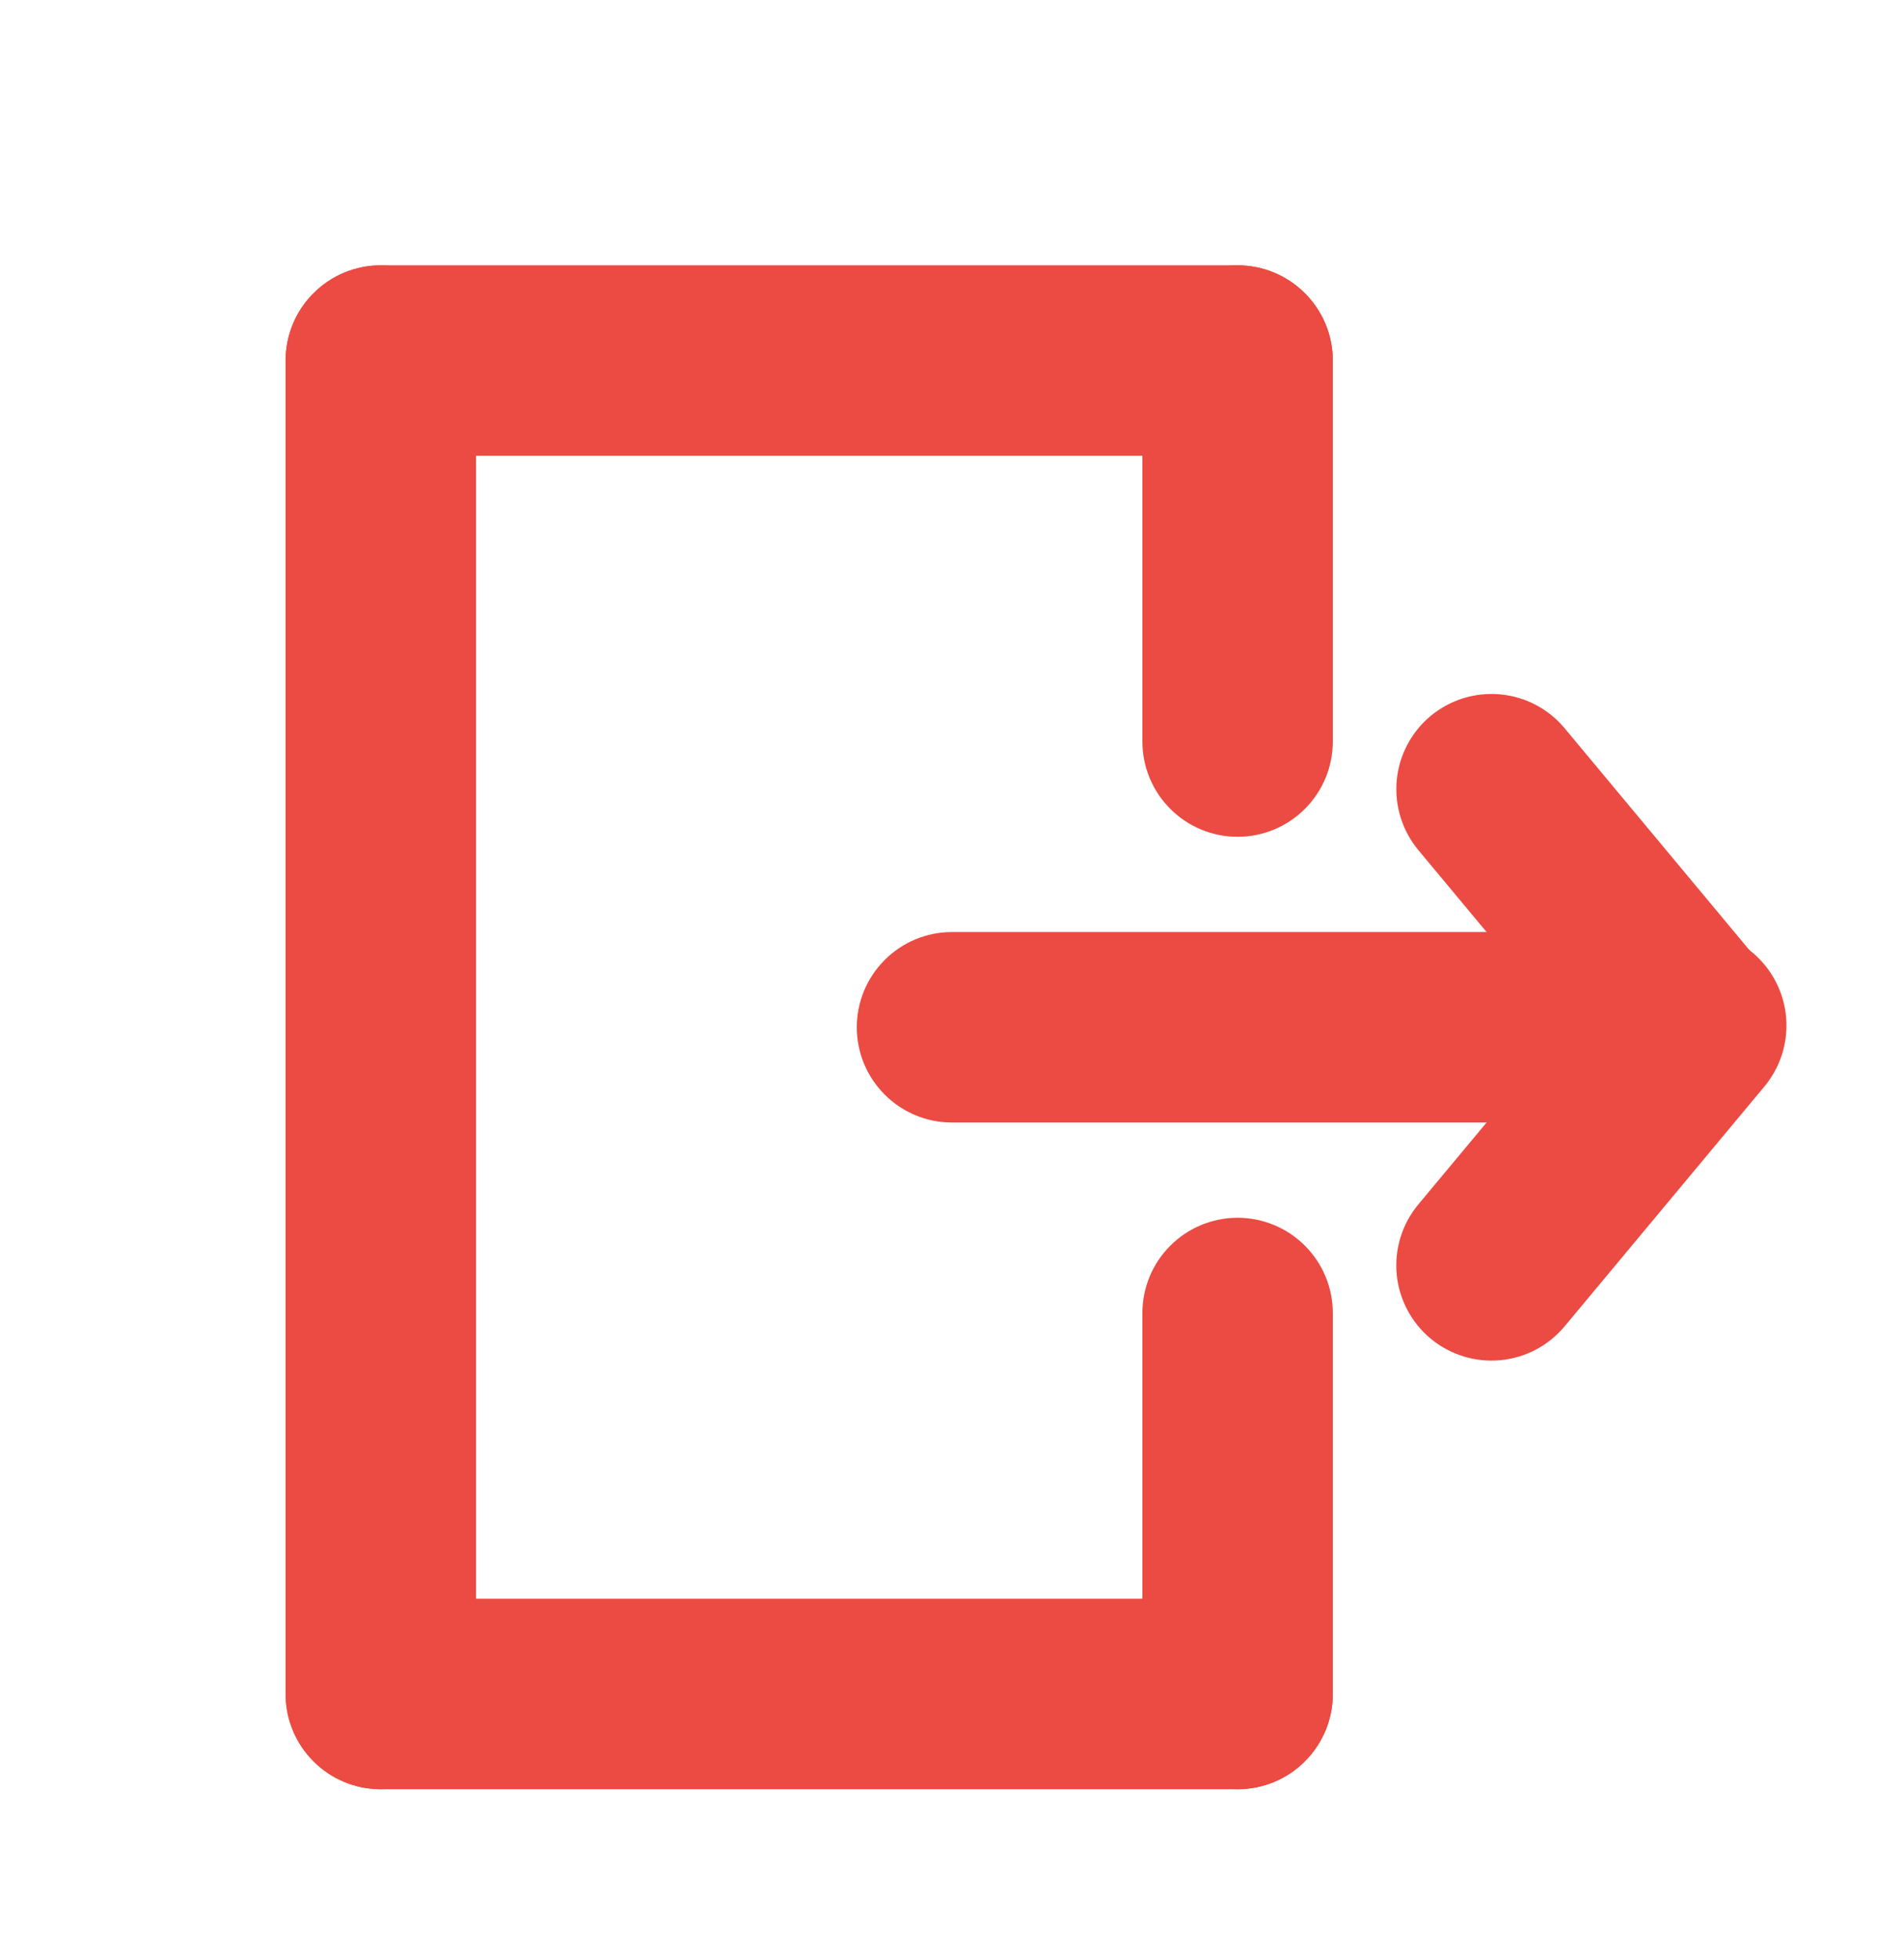 <svg width="35" height="36" viewBox="0 0 35 36" fill="none" xmlns="http://www.w3.org/2000/svg">
<path fill-rule="evenodd" clip-rule="evenodd" d="M26.297 13.156C26.654 12.859 27.114 12.716 27.576 12.758C28.038 12.8 28.464 13.023 28.761 13.38L32.407 17.755C32.691 18.113 32.823 18.567 32.776 19.022C32.73 19.476 32.507 19.894 32.156 20.187C31.805 20.479 31.354 20.623 30.898 20.587C30.443 20.551 30.019 20.339 29.718 19.995L26.073 15.62C25.776 15.263 25.633 14.803 25.675 14.341C25.717 13.879 25.941 13.453 26.297 13.156Z" fill="#EB4B42"/>
<path fill-rule="evenodd" clip-rule="evenodd" d="M26.297 24.594C25.941 24.297 25.717 23.871 25.674 23.409C25.632 22.947 25.775 22.487 26.072 22.13L29.719 17.755C29.864 17.572 30.044 17.42 30.248 17.308C30.453 17.196 30.678 17.126 30.91 17.102C31.142 17.078 31.377 17.101 31.6 17.169C31.823 17.237 32.031 17.349 32.21 17.498C32.389 17.648 32.537 17.831 32.644 18.039C32.751 18.246 32.816 18.473 32.834 18.705C32.852 18.938 32.824 19.172 32.751 19.393C32.677 19.615 32.56 19.819 32.407 19.995L28.761 24.37C28.464 24.726 28.038 24.95 27.576 24.992C27.114 25.034 26.654 24.891 26.297 24.594Z" fill="#EB4B42"/>
<path fill-rule="evenodd" clip-rule="evenodd" d="M30.625 18.875C30.625 19.339 30.441 19.784 30.112 20.112C29.784 20.441 29.339 20.625 28.875 20.625H17.5C17.036 20.625 16.591 20.441 16.263 20.112C15.934 19.784 15.75 19.339 15.75 18.875C15.75 18.411 15.934 17.966 16.263 17.638C16.591 17.309 17.036 17.125 17.5 17.125H28.875C29.339 17.125 29.784 17.309 30.112 17.638C30.441 17.966 30.625 18.411 30.625 18.875ZM5.25 6.625C5.25 6.161 5.434 5.716 5.763 5.388C6.091 5.059 6.536 4.875 7 4.875H22.75C23.214 4.875 23.659 5.059 23.987 5.388C24.316 5.716 24.5 6.161 24.5 6.625C24.5 7.089 24.316 7.534 23.987 7.862C23.659 8.191 23.214 8.375 22.75 8.375H7C6.536 8.375 6.091 8.191 5.763 7.862C5.434 7.534 5.25 7.089 5.25 6.625ZM5.25 31.125C5.25 30.661 5.434 30.216 5.763 29.888C6.091 29.559 6.536 29.375 7 29.375H22.75C23.214 29.375 23.659 29.559 23.987 29.888C24.316 30.216 24.5 30.661 24.5 31.125C24.5 31.589 24.316 32.034 23.987 32.362C23.659 32.691 23.214 32.875 22.75 32.875H7C6.536 32.875 6.091 32.691 5.763 32.362C5.434 32.034 5.25 31.589 5.25 31.125Z" fill="#EB4B42"/>
<path fill-rule="evenodd" clip-rule="evenodd" d="M22.75 4.875C23.214 4.875 23.659 5.059 23.987 5.388C24.316 5.716 24.5 6.161 24.5 6.625V13.625C24.5 14.089 24.316 14.534 23.987 14.862C23.659 15.191 23.214 15.375 22.75 15.375C22.286 15.375 21.841 15.191 21.513 14.862C21.184 14.534 21 14.089 21 13.625V6.625C21 6.161 21.184 5.716 21.513 5.388C21.841 5.059 22.286 4.875 22.75 4.875ZM22.75 22.375C23.214 22.375 23.659 22.559 23.987 22.888C24.316 23.216 24.5 23.661 24.5 24.125V31.125C24.5 31.589 24.316 32.034 23.987 32.362C23.659 32.691 23.214 32.875 22.75 32.875C22.286 32.875 21.841 32.691 21.513 32.362C21.184 32.034 21 31.589 21 31.125V24.125C21 23.661 21.184 23.216 21.513 22.888C21.841 22.559 22.286 22.375 22.75 22.375ZM7 4.875C7.464 4.875 7.909 5.059 8.237 5.388C8.566 5.716 8.75 6.161 8.75 6.625V31.125C8.75 31.589 8.566 32.034 8.237 32.362C7.909 32.691 7.464 32.875 7 32.875C6.536 32.875 6.091 32.691 5.763 32.362C5.434 32.034 5.25 31.589 5.25 31.125V6.625C5.25 6.161 5.434 5.716 5.763 5.388C6.091 5.059 6.536 4.875 7 4.875Z" fill="#EB4B42"/>
</svg>

